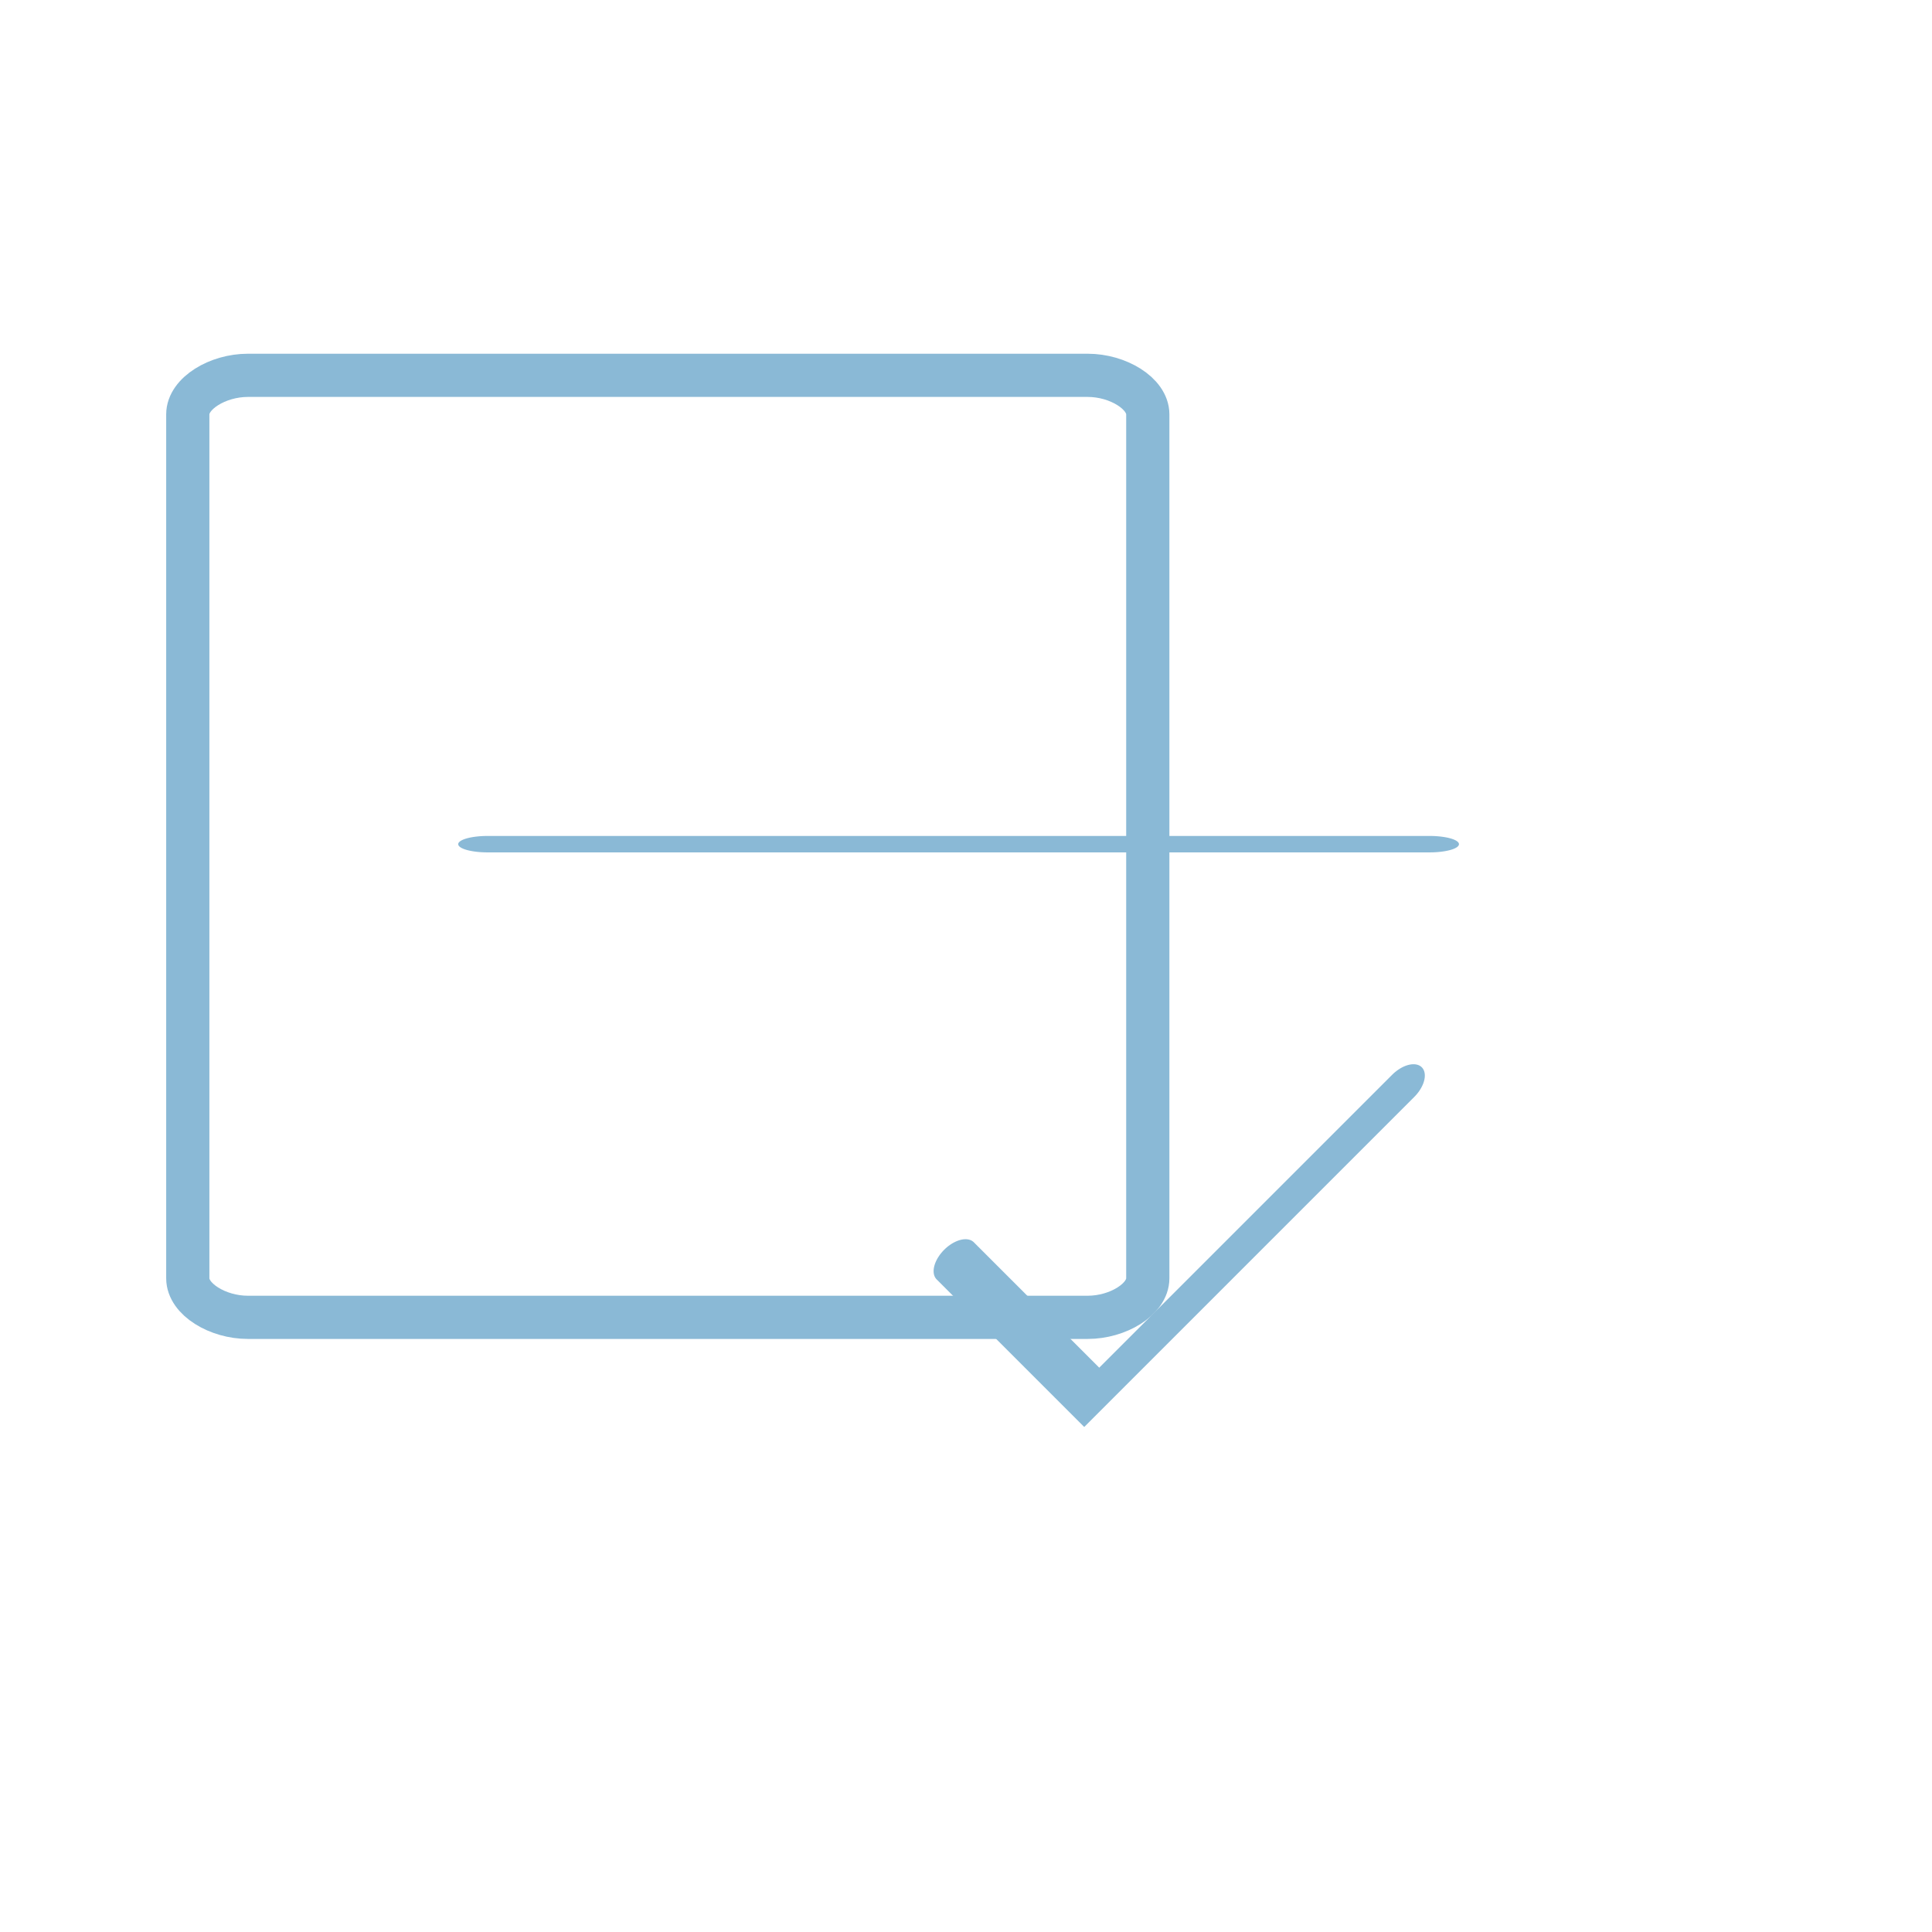 <?xml version="1.0" encoding="UTF-8" standalone="no"?>
<!DOCTYPE svg PUBLIC "-//W3C//DTD SVG 1.1//EN" "http://www.w3.org/Graphics/SVG/1.1/DTD/svg11.dtd">
<svg width="100%" height="100%" viewBox="0 0 286 286" version="1.1" xmlns="http://www.w3.org/2000/svg" xmlns:xlink="http://www.w3.org/1999/xlink" xml:space="preserve" xmlns:serif="http://www.serif.com/" style="fill-rule:evenodd;clip-rule:evenodd;stroke-linecap:round;stroke-miterlimit:8;">
    <g transform="matrix(4.441,0,0,4.441,-460233,-177290)">
        <path d="M103669,39933.7C103670,39933.7 103671,39934.3 103671,39935L103671,39963.8C103671,39964.5 103670,39965.1 103669,39965.1L103641,39965.1C103640,39965.1 103639,39964.5 103639,39963.8L103639,39935C103639,39934.3 103640,39933.7 103641,39933.7C103643,39933.7 103664,39933.7 103669,39933.7Z" style="fill:none;stroke:rgb(138,185,214);stroke-width:1.44px;"/>
    </g>
    <g transform="matrix(-3.9995e-16,-0.607,2.177,-1.11569e-16,-5868.99,42236.5)">
        <path d="M69376.5,2793.11L69376.5,2729.07" style="fill:none;stroke:rgb(138,185,214);stroke-width:4.01px;stroke-linecap:butt;"/>
    </g>
    <g transform="matrix(-0.429,-0.429,0.72,-0.72,27959.2,31934.3)">
        <path d="M69376.5,2793.11L69376.5,2729.07C69376.5,2729.07 69423.6,2729.07 69423.6,2729.07" style="fill:none;stroke:rgb(138,185,214);stroke-width:7.64px;stroke-linecap:butt;"/>
    </g>
</svg>
